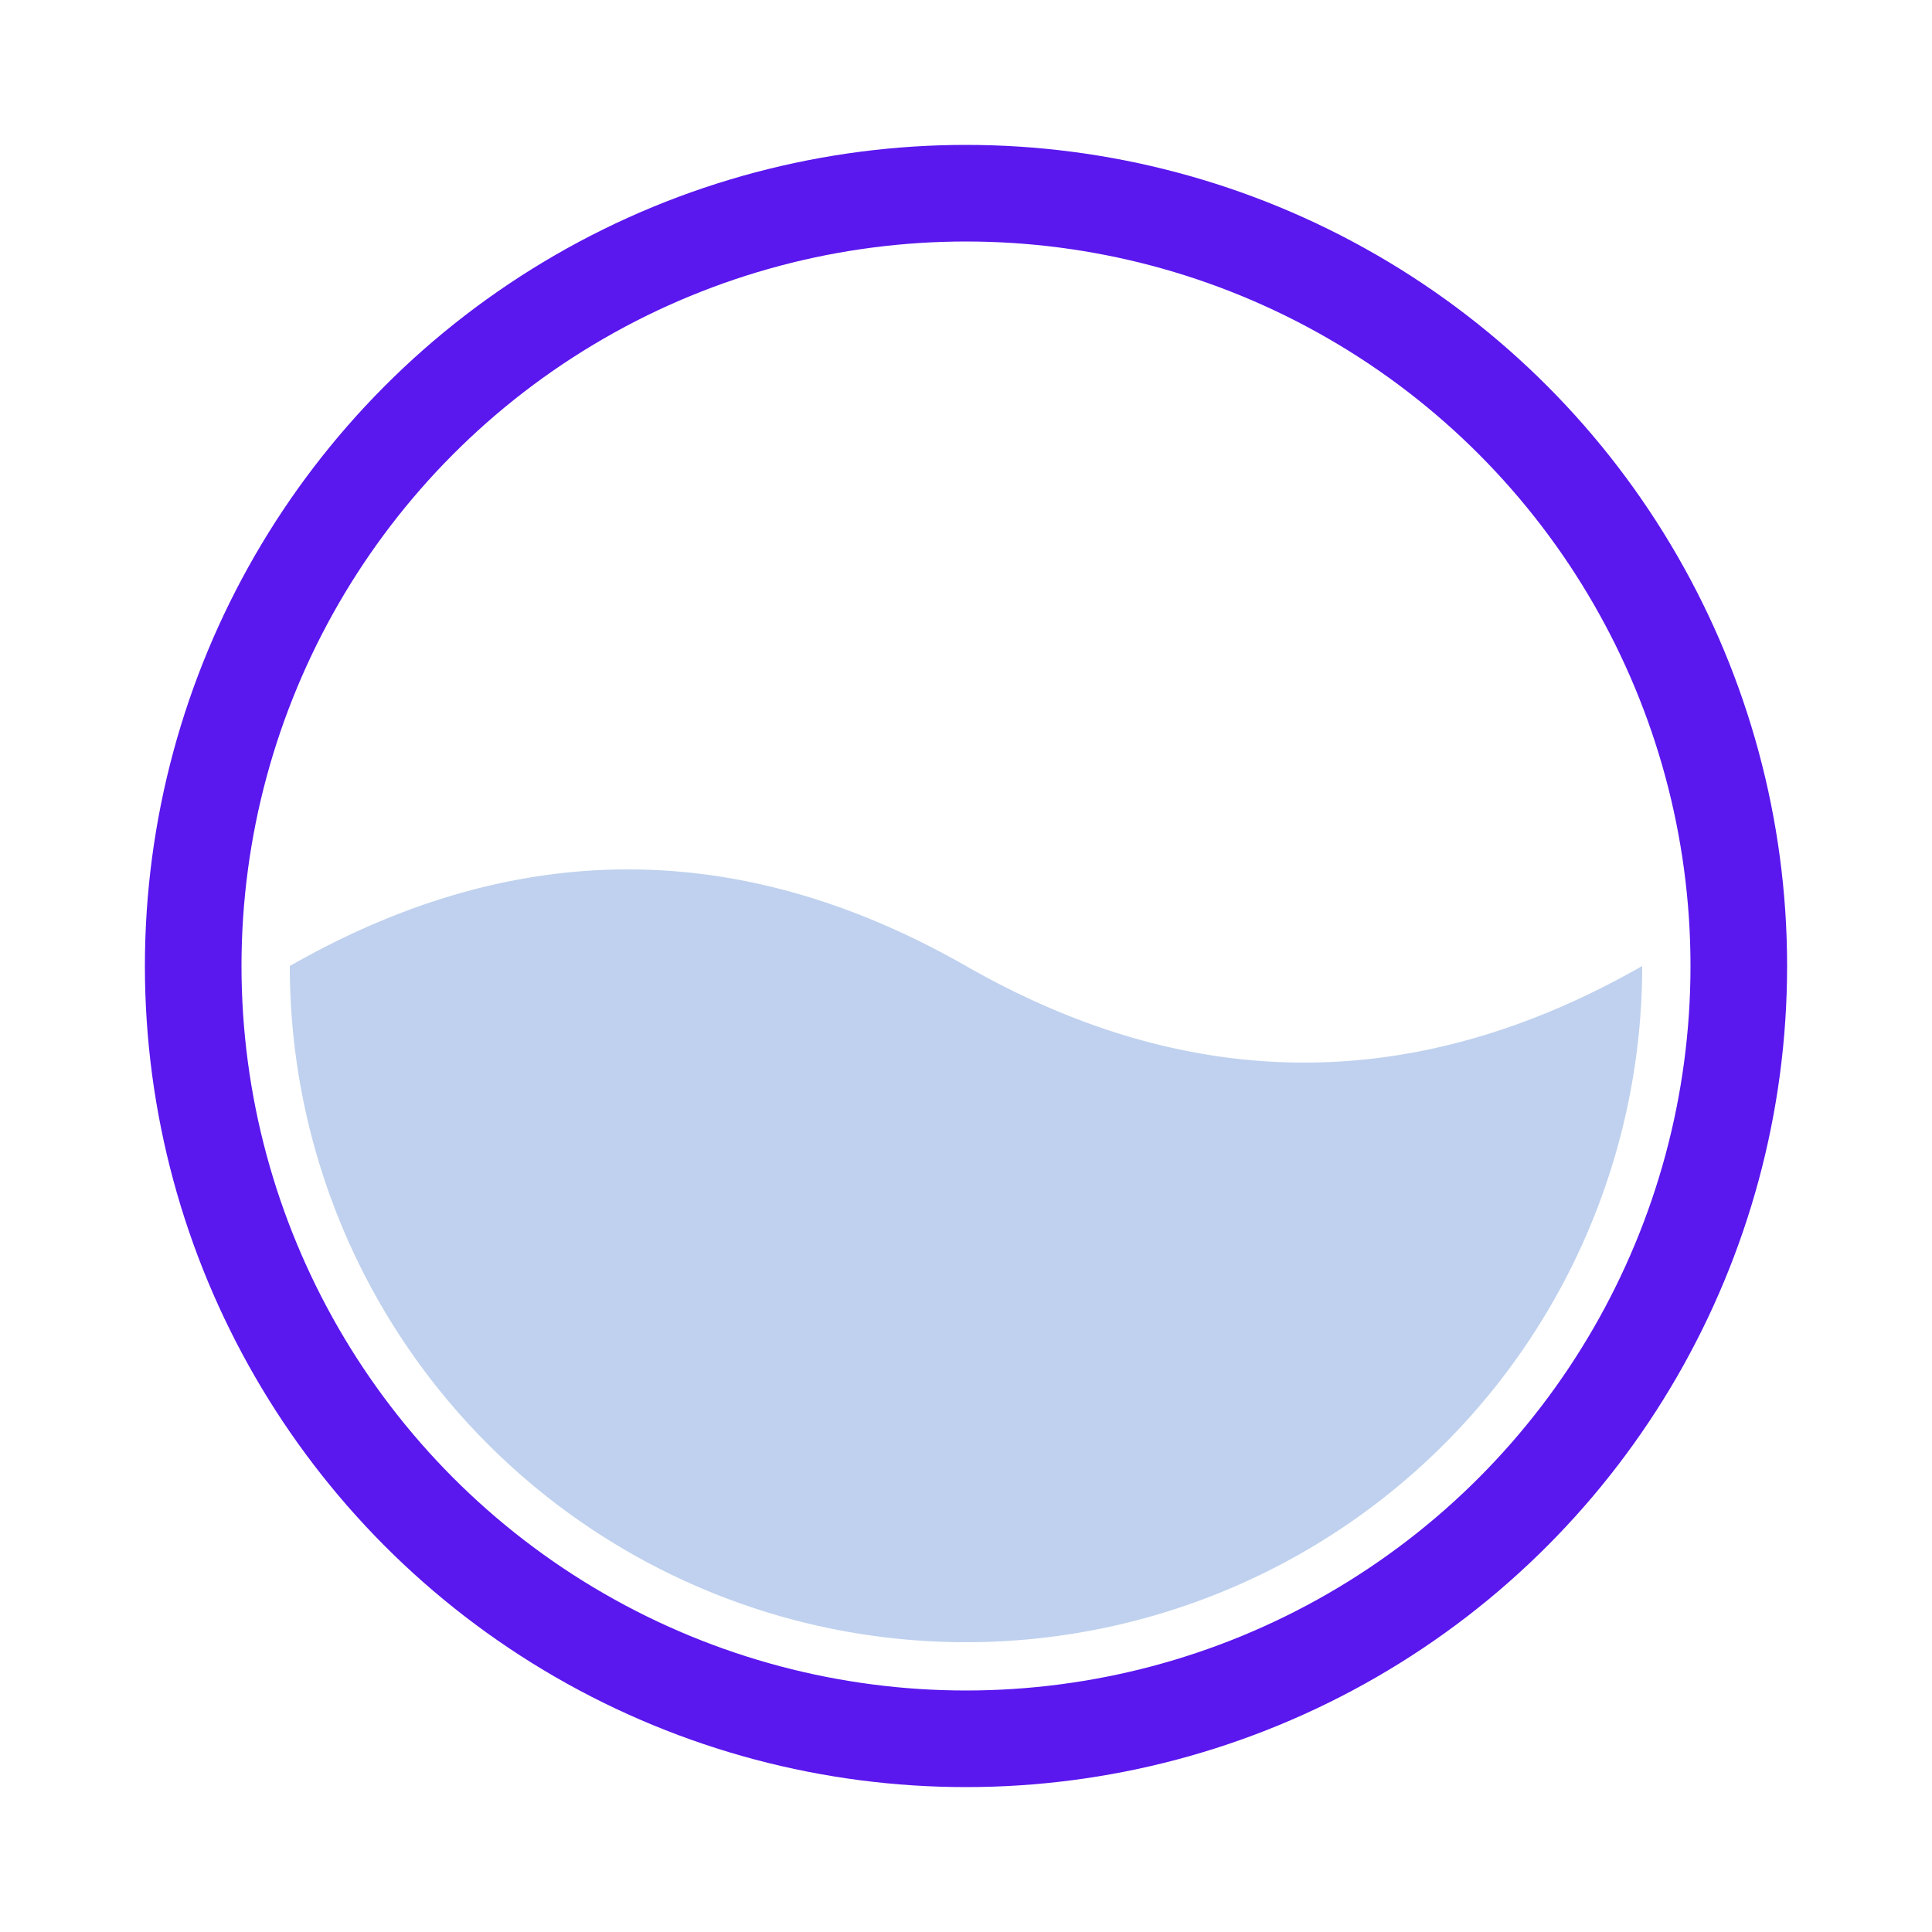 <svg width="200px"  height="200px"  xmlns="http://www.w3.org/2000/svg" viewBox="0 0 100 100" preserveAspectRatio="xMidYMid" class="lds-liquid" style="background: none;"><circle cx="50" cy="50" ng-attr-r="{{config.radius}}" ng-attr-stroke="{{config.c1}}" ng-attr-stroke-width="{{config.width}}" fill="none" r="40" stroke="#5a17ee" stroke-width="5"></circle><path ng-attr-d="{{config.d}}" ng-attr-fill="{{config.c2}}" d="M 15 50 Q 32.5 40.001 50 50 Q 67.5 59.999 85 50 A 35 35 0 0 1 15 50" fill="rgba(14.882%,38.428%,77.28%,0.295)"><animate attributeName="d" calcMode="spline" values="M15 50 Q32.5 40 50 50 Q67.5 60 85 50 A35 35 0 0 1 15 50;M15 50 Q32.5 60 50 50 Q67.5 40 85 50 A35 35 0 0 1 15 50;M15 50 Q32.5 40 50 50 Q67.5 60 85 50 A35 35 0 0 1 15 50" keyTimes="0;0.5;1" dur="6.7" keySplines="0.5 0 0.5 1;0.5 0 0.5 1" begin="0s" repeatCount="indefinite"></animate></path></svg>
